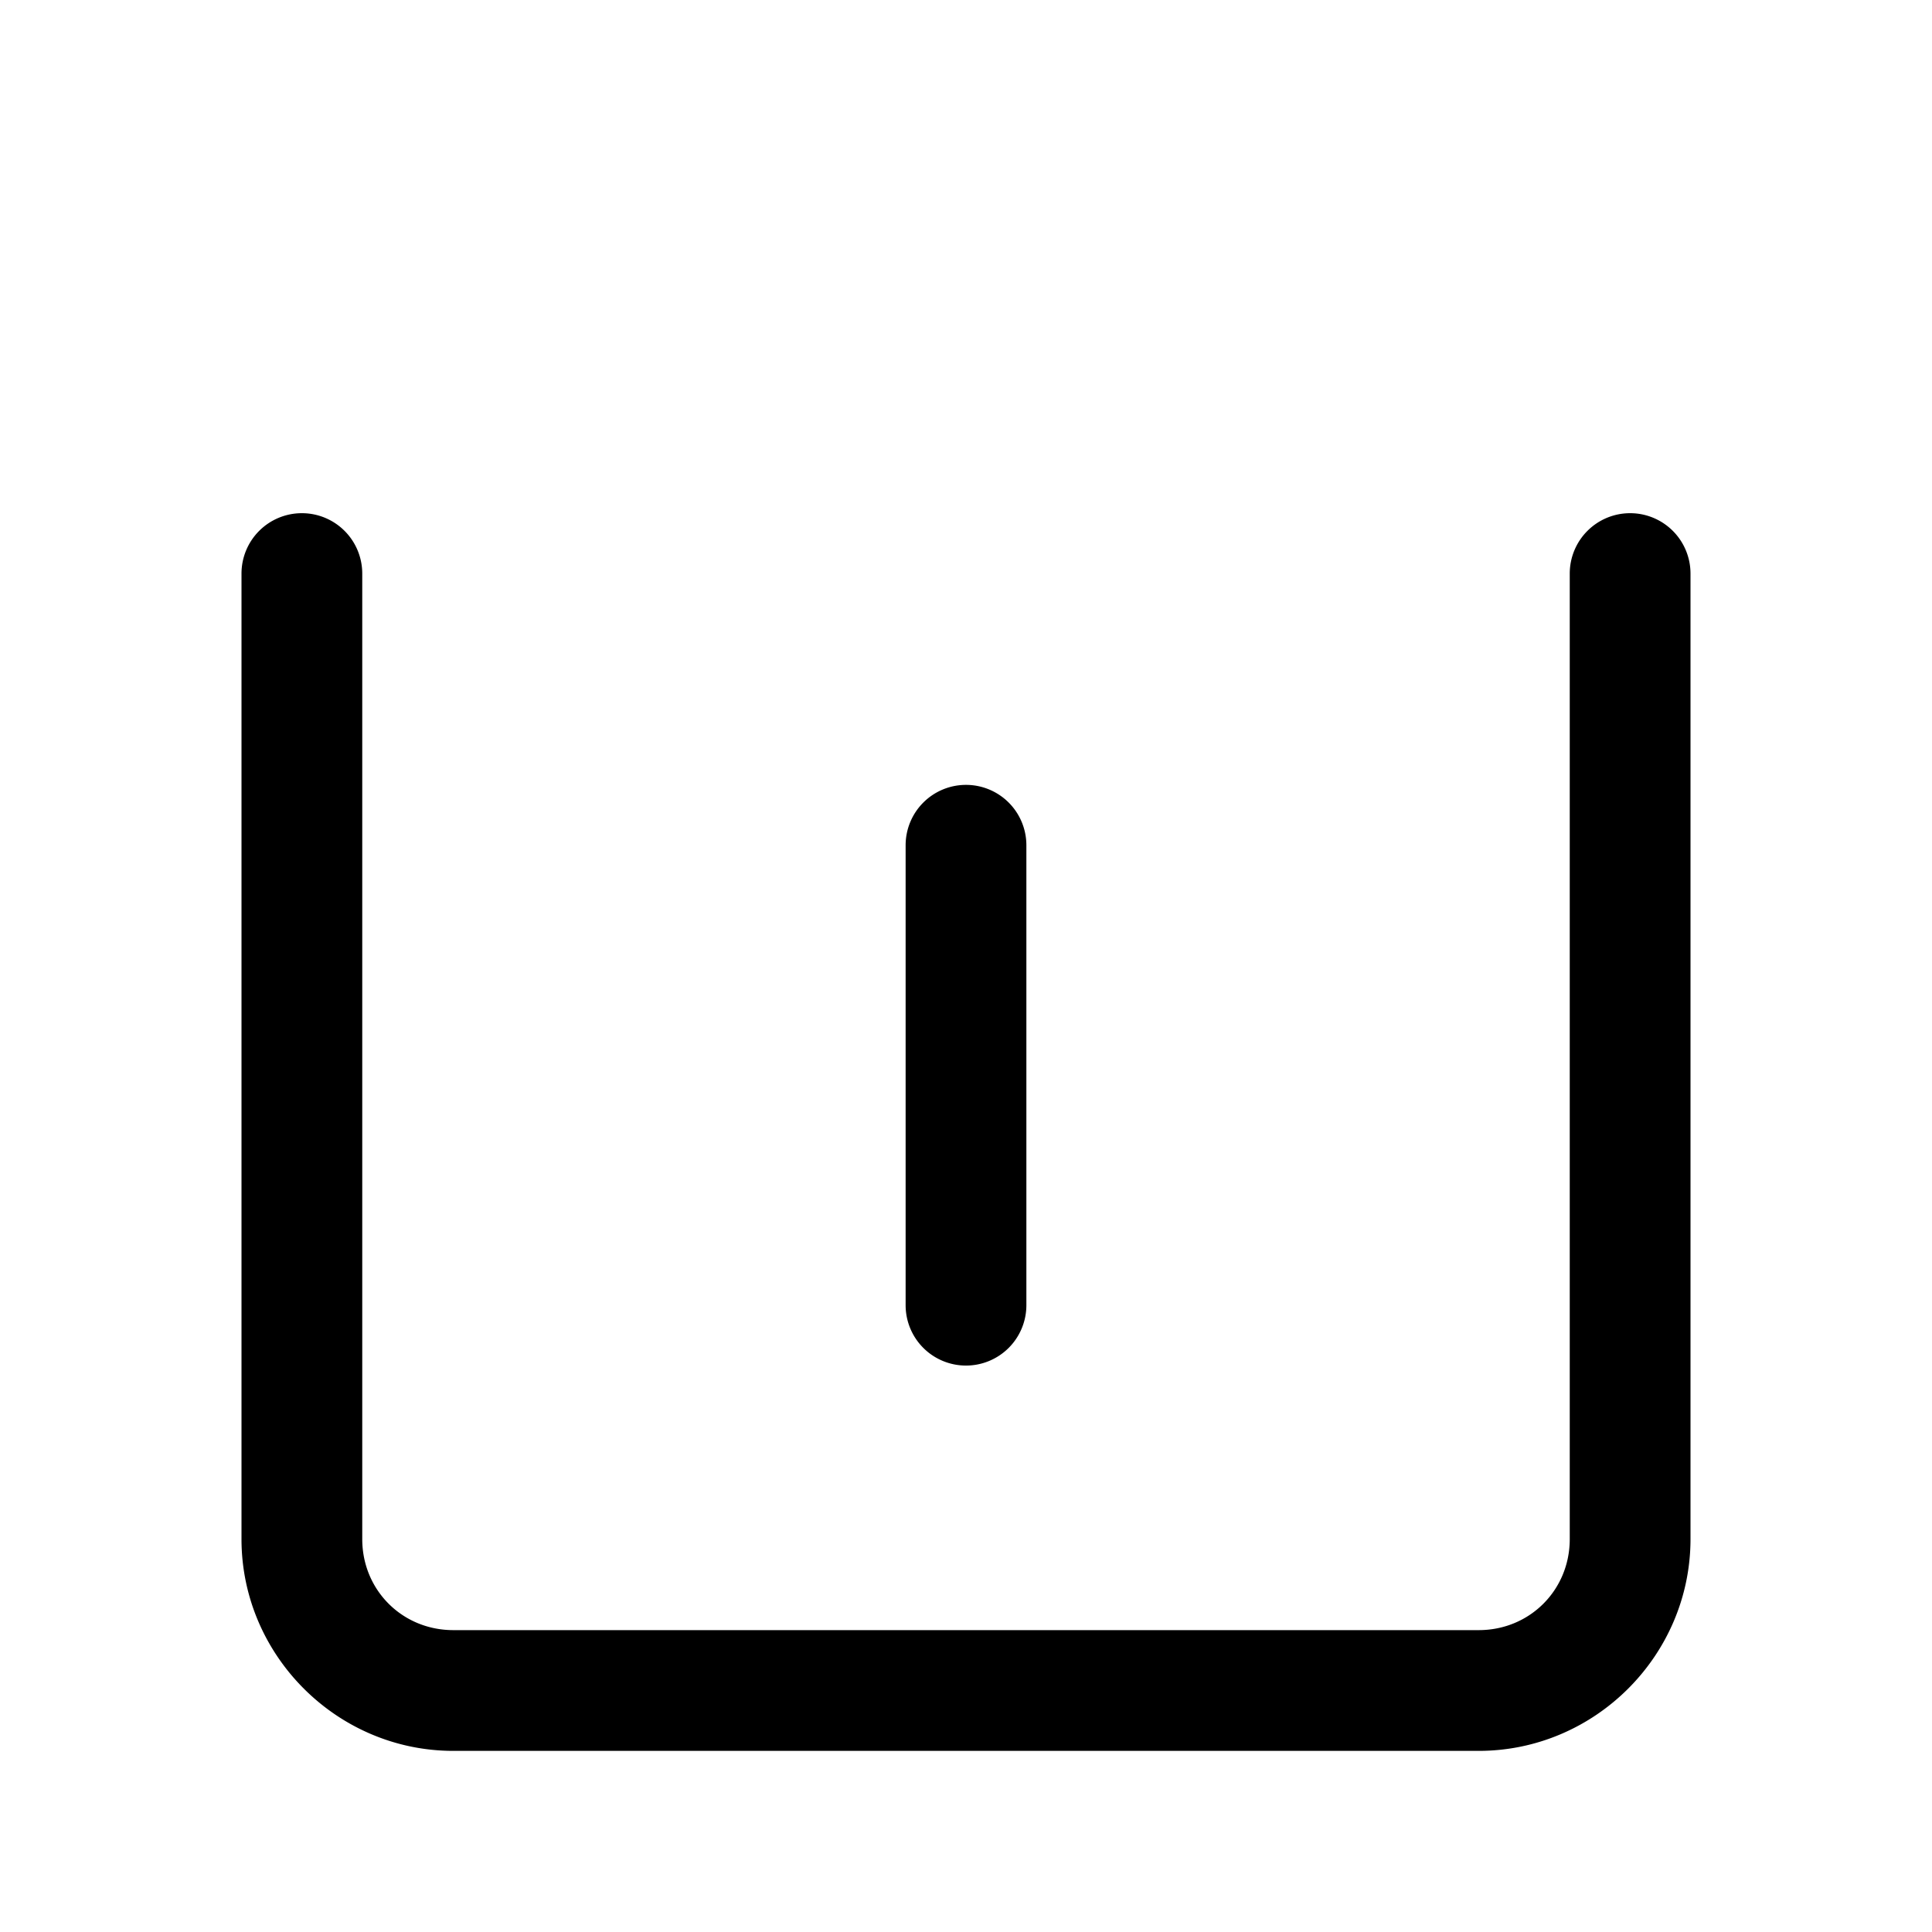 <svg xmlns="http://www.w3.org/2000/svg" width="512" height="512" viewBox="0 0 512 512"><path d="M80 136a16 16 0 0 0-16 16v256.047c.092 30.677 25.276 55.861 55.953 55.953h272.094c30.677-.092 55.861-25.276 55.953-55.953V152a16 16 0 0 0-16-16 16 16 0 0 0-16 16v255.953c-.04 13.45-10.596 24.007-24.047 24.047H120.047c-13.45-.04-24.007-10.596-24.047-24.047V152a16 16 0 0 0-16-16zm176 72a16 16 0 0 0-16 16v121.89a16 16 0 0 0 16 16 16 16 0 0 0 16-16V224a16 16 0 0 0-16-16z"/></svg>
